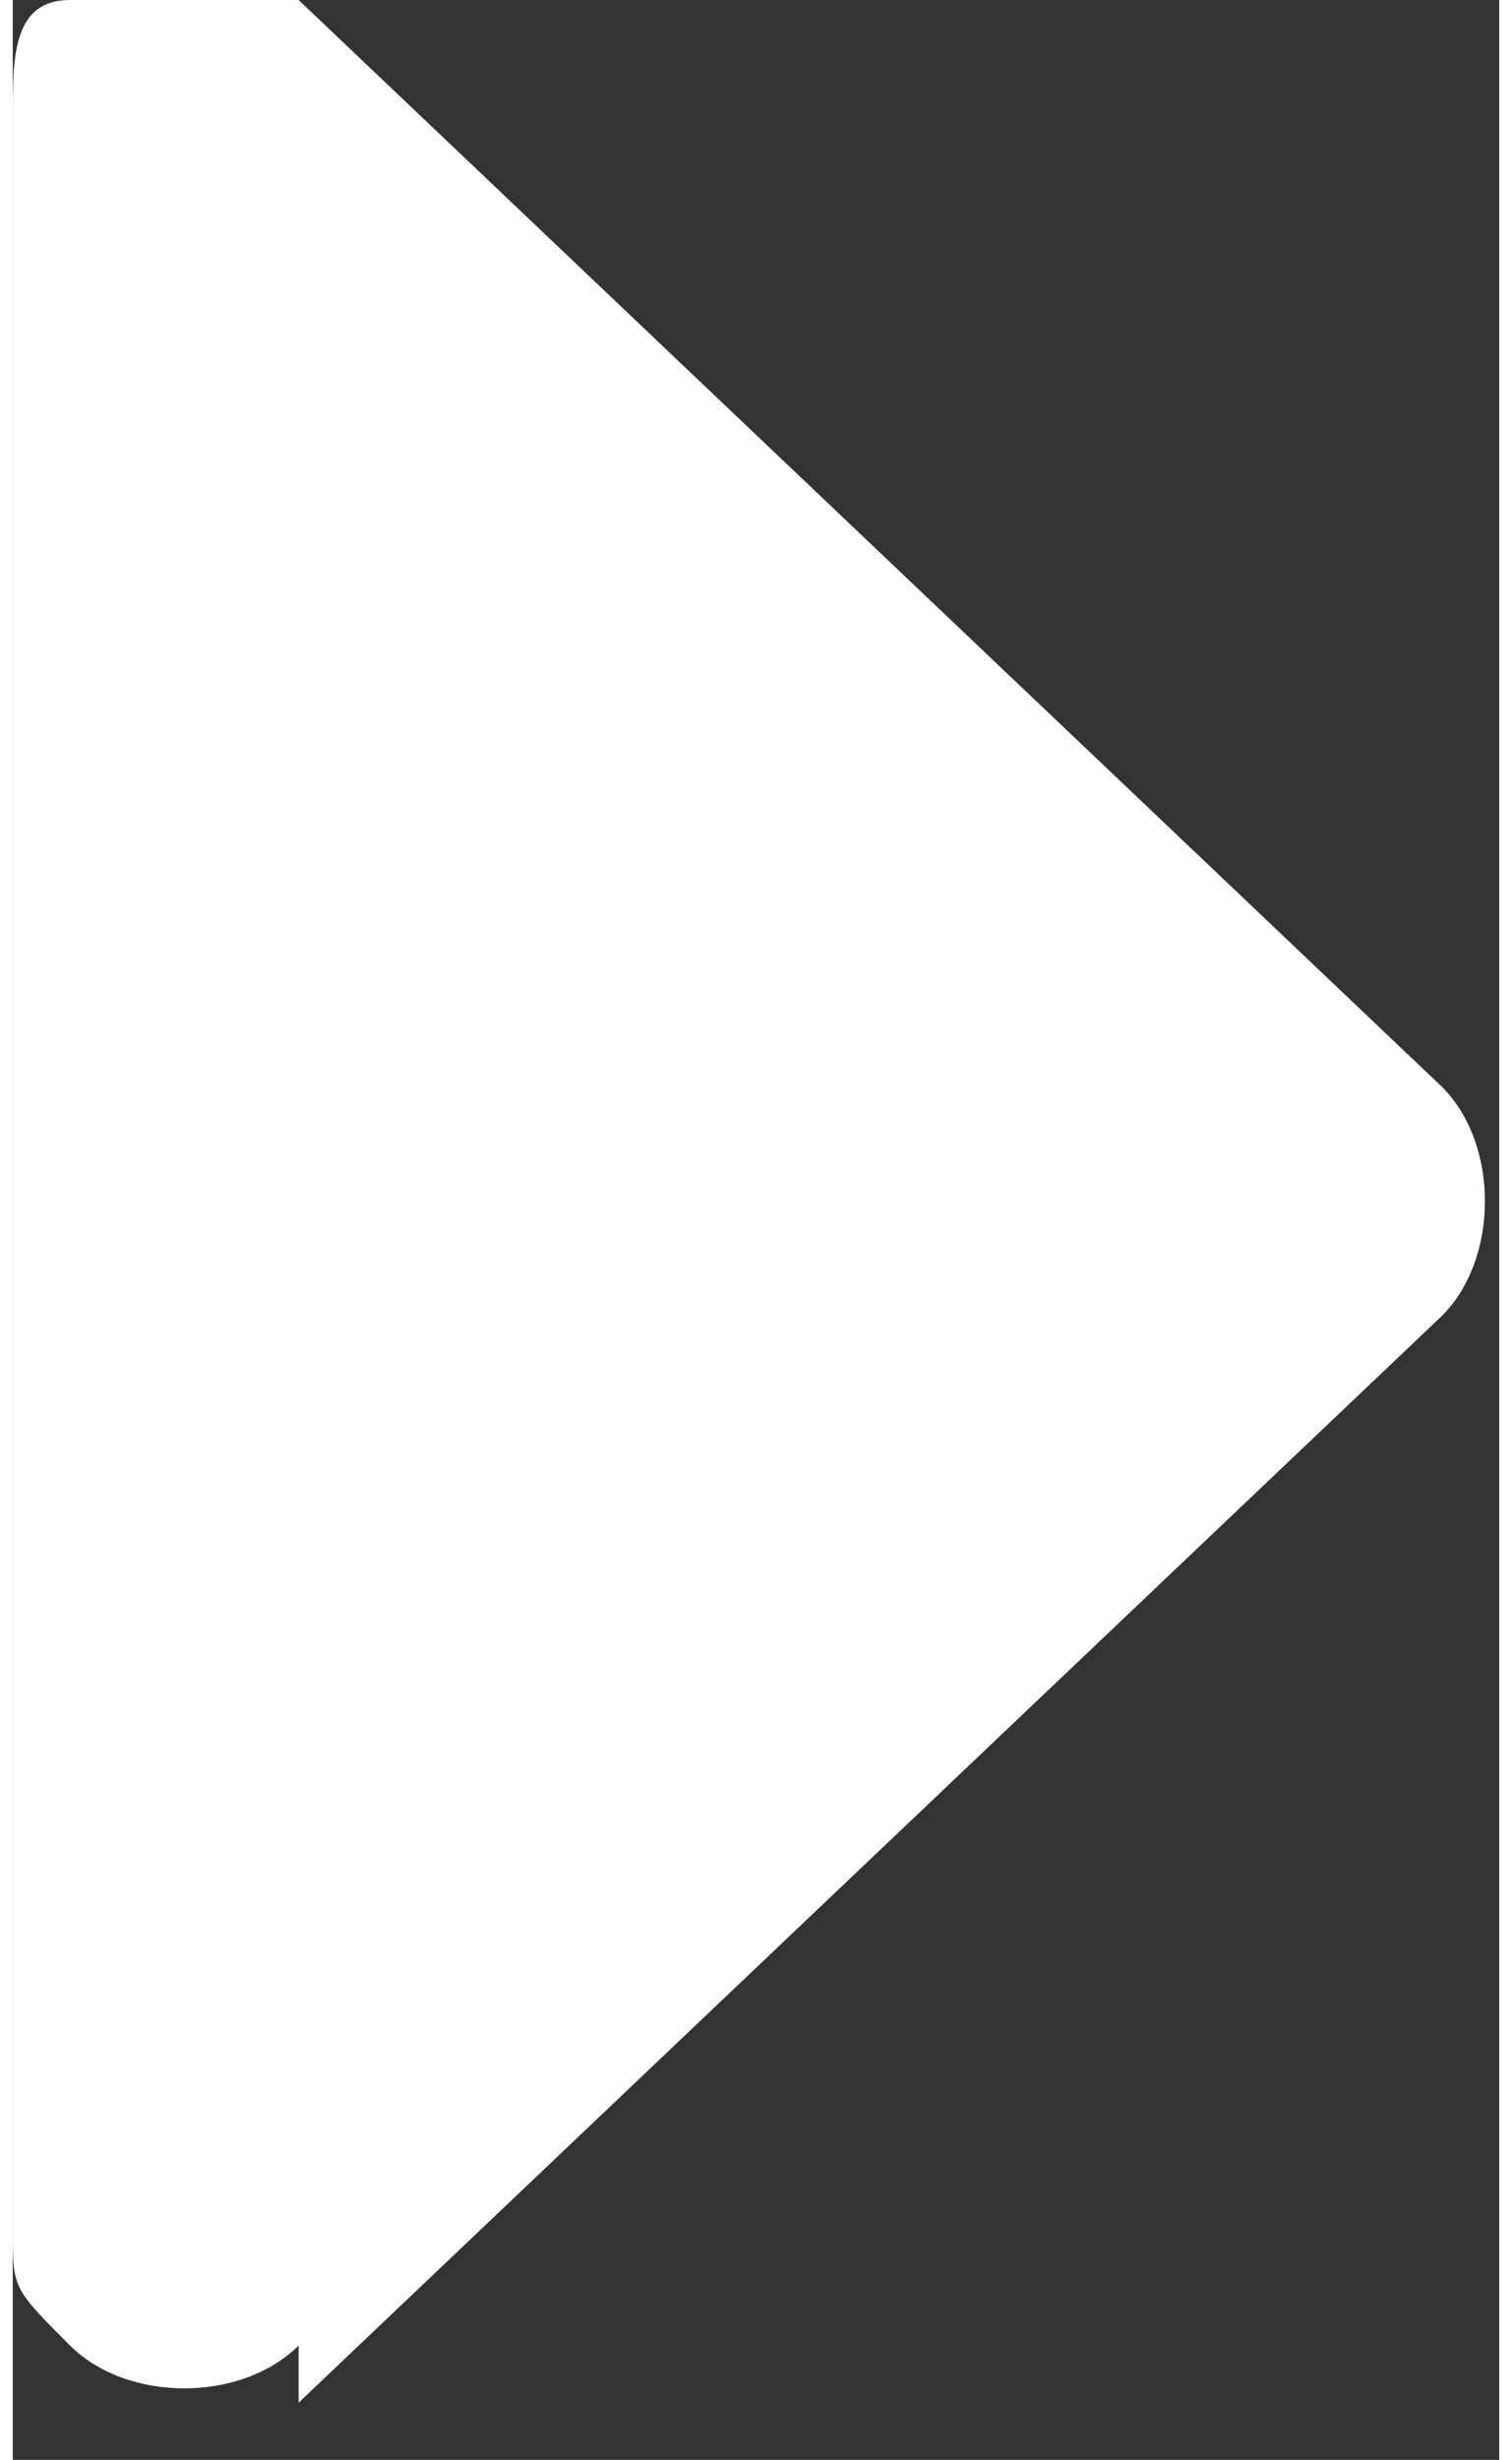 <?xml version="1.0" encoding="UTF-8"?>
<!DOCTYPE svg PUBLIC "-//W3C//DTD SVG 1.1//EN" "http://www.w3.org/Graphics/SVG/1.1/DTD/svg11.dtd">
<!-- Creator: CorelDRAW 2017 -->
<svg xmlns="http://www.w3.org/2000/svg" xml:space="preserve" width="2.315mm" height="3.764mm" version="1.1" style="shape-rendering:geometricPrecision; text-rendering:geometricPrecision; image-rendering:optimizeQuality; fill-rule:evenodd; clip-rule:evenodd"
viewBox="0 0 0.26 0.43"
 xmlns:xlink="http://www.w3.org/1999/xlink">
 <rect x="0" y="0" width="0.26" height="0.43" fill="#333333" stroke="none"/>
 <defs>
  <style type="text/css">
   <![CDATA[
    .fil0 {fill:#FEFEFE}
   ]]>
  </style>
 </defs>
 <g id="Capa_x0020_1">
  <g id="_1773341144752">
   <g>
    <path class="fil0" d="M0.05 0.42l0.2 -0.19c0.01,-0.01 0.01,-0.03 0,-0.04 -0,-0 -0,-0 -0,-0l-0.2 -0.19c-0.01,-0.01 -0.03,-0.01 -0.04,0 -0,0 -0,0 -0,0 -0.01,0 -0.01,0.01 -0.01,0.02l0 0.37c0,0.01 0,0.01 0.01,0.02l-0 0c0.01,0.01 0.03,0.01 0.04,0z"/>
   </g>
  </g>
 </g>
</svg>
